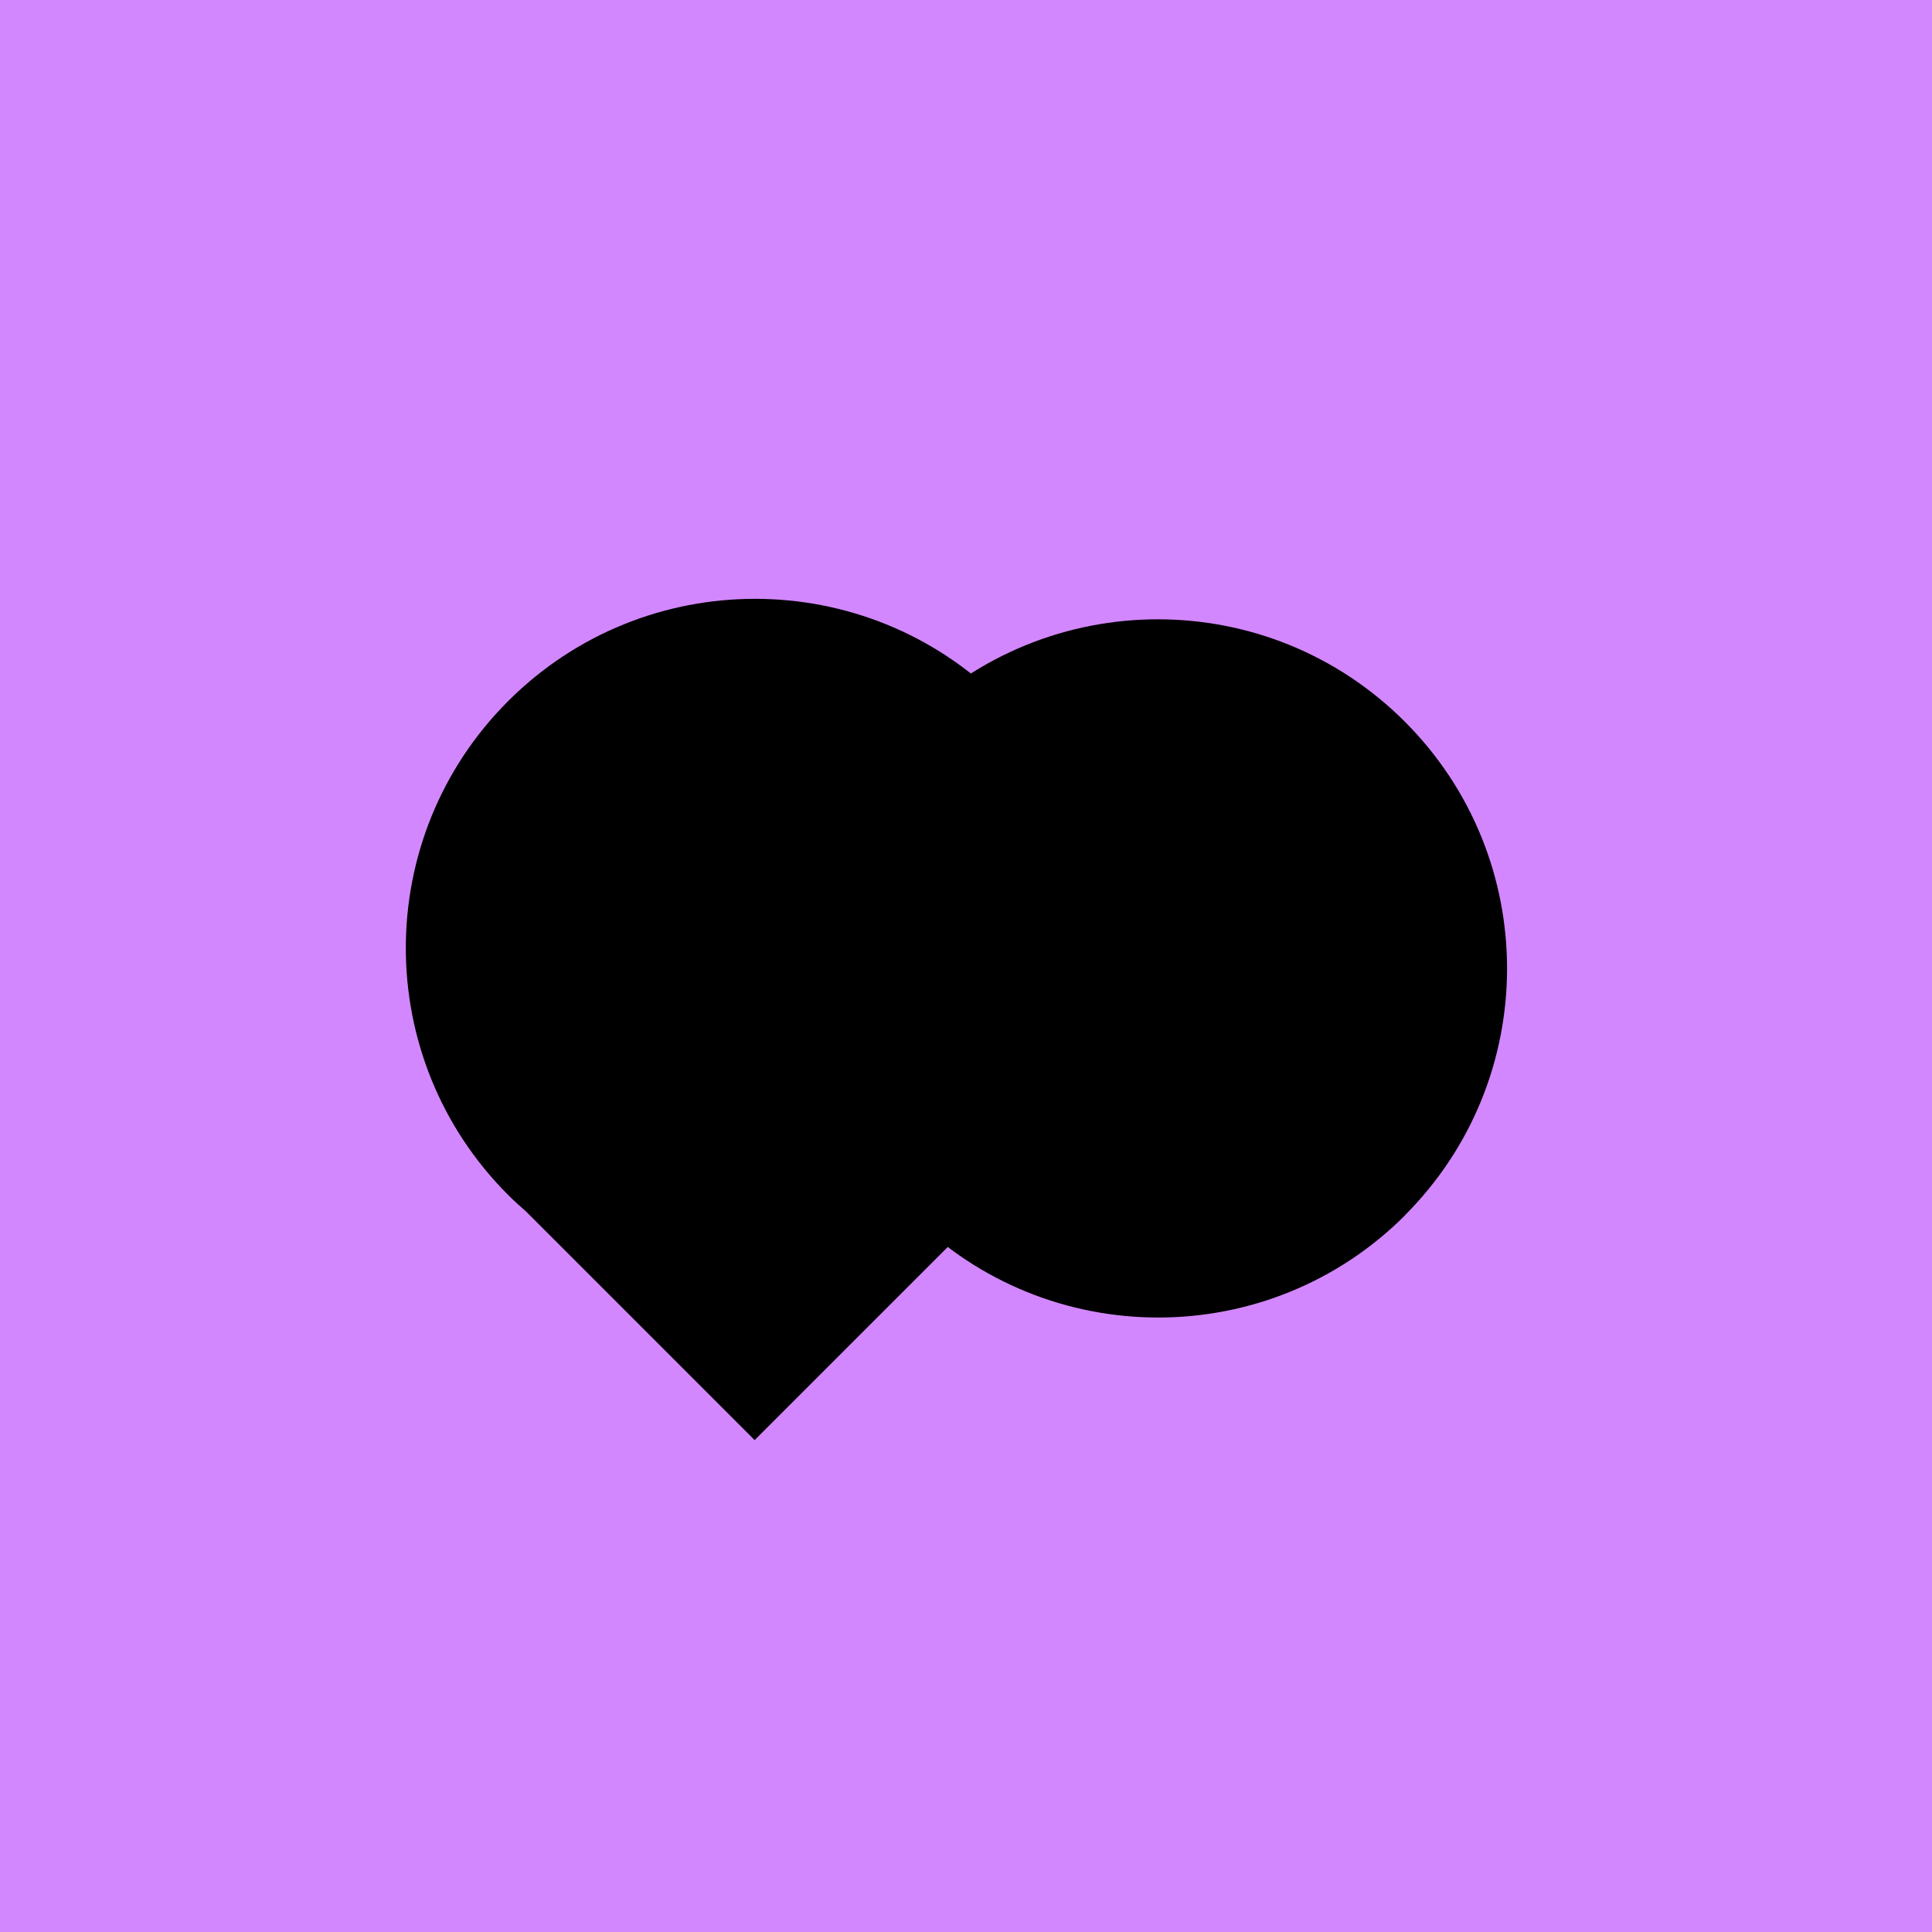 <?xml version="1.0" encoding="UTF-8"?>
<svg id="_레이어_1" data-name="레이어 1" xmlns="http://www.w3.org/2000/svg" version="1.1" viewBox="0 0 100 100">
  <defs>
    <style>
      .cls-1 {
        fill: #d387ff;
      }

      .cls-1, .cls-2 {
        stroke-width: 0px;
      }

      .cls-2 {
        fill: #000;
      }
    </style>
  </defs>
  <rect class="cls-1" width="100" height="100"/>
  <g>
    <path class="cls-2" d="M51.86,36.29c-7.06-7.06-18.5-7.06-25.56,0-7.06,7.06-7.06,18.5,0,25.56.3.3.61.58.92.85l11.84,11.84,11.7-11.7s.1-.08.15-.13c.32-.28.64-.56.94-.87,7.06-7.06,7.06-18.5,0-25.56h0Z"/>
    <path class="cls-2" d="M72.71,62.91c7.06-7.06,7.06-18.5,0-25.56-7.06-7.06-18.5-7.06-25.56,0-.3.3-.58.61-.85.92l-11.84,11.84,11.71,11.7s.08.1.13.15c.28.32.56.64.87.94,7.06,7.06,18.5,7.06,25.56,0h0Z"/>
  </g>
</svg>